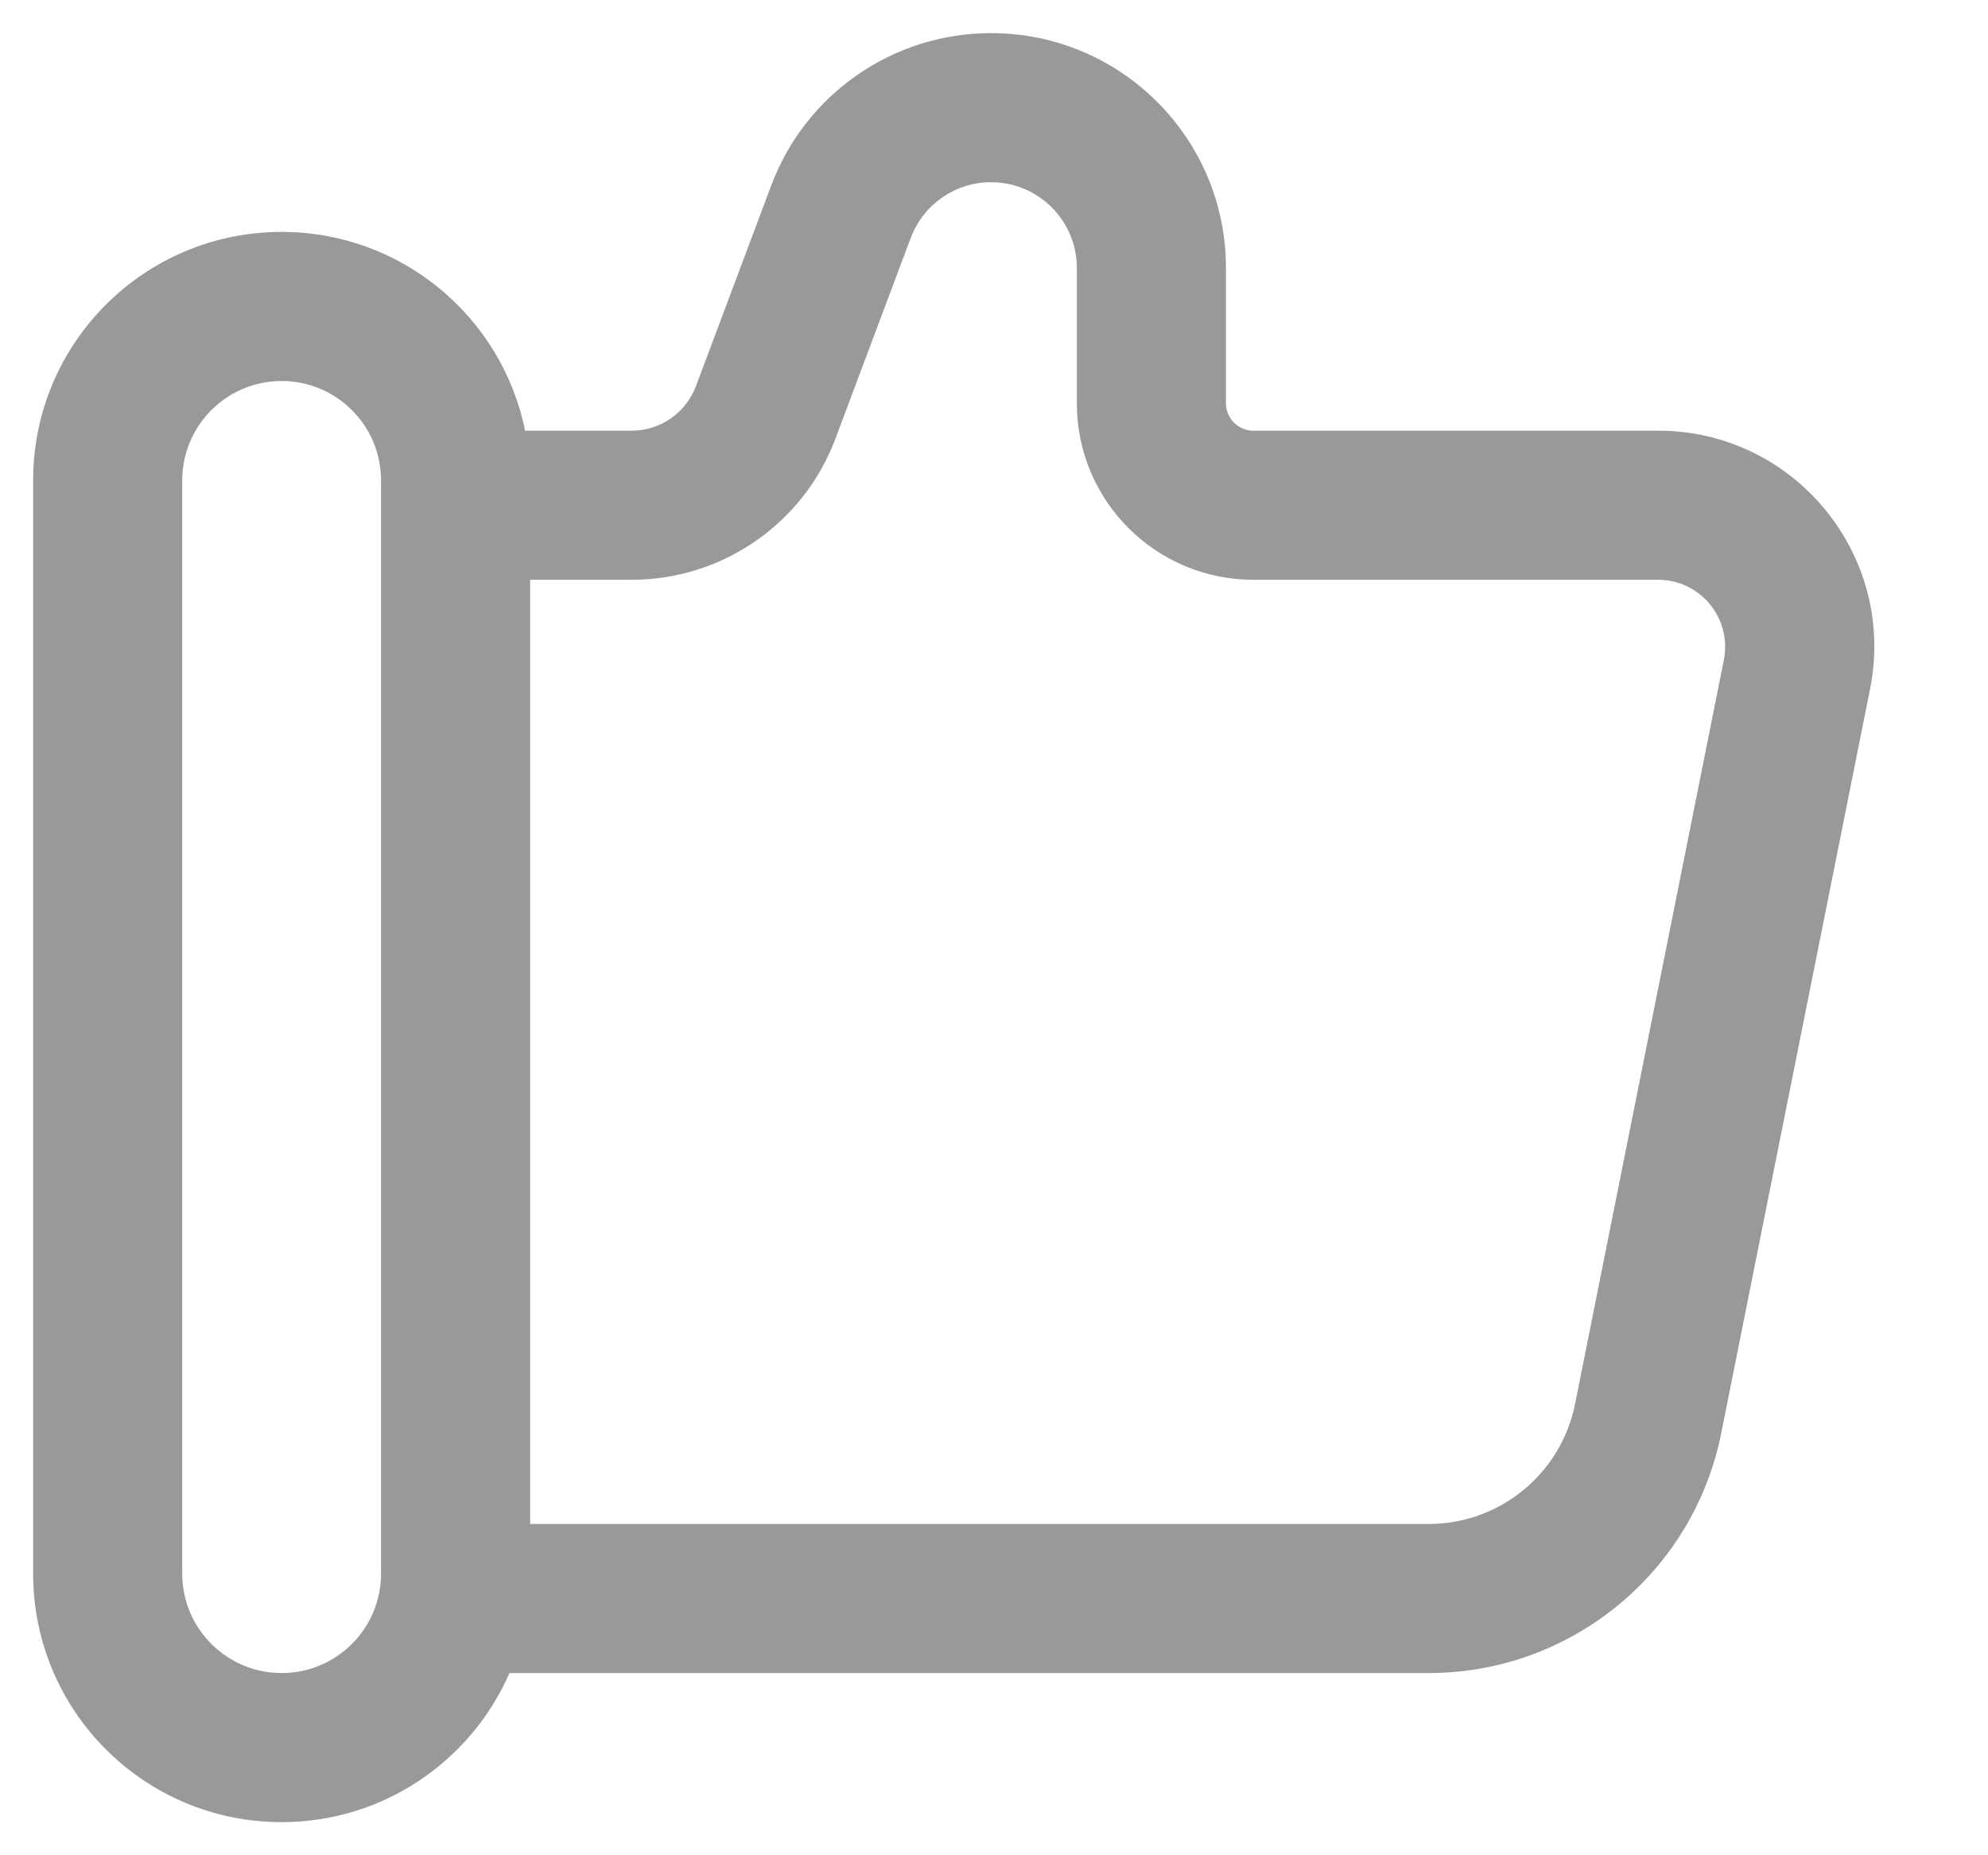 <svg width="15" height="14" viewBox="0 0 15 14" fill="none" xmlns="http://www.w3.org/2000/svg">
<path fill-rule="evenodd" clip-rule="evenodd" d="M4 4.375H4.767C5.451 4.375 6.064 3.95 6.304 3.309L6.872 1.795C6.967 1.542 7.208 1.375 7.478 1.375C7.835 1.375 8.125 1.665 8.125 2.022V3.043C8.125 3.779 8.721 4.375 9.457 4.375H12.511C12.83 4.375 13.069 4.667 13.007 4.98L11.884 10.596C11.778 11.121 11.317 11.5 10.78 11.5H4V4.375ZM3.962 3.25H4H4.767C4.982 3.25 5.175 3.116 5.251 2.914L5.819 1.4C6.078 0.708 6.739 0.25 7.478 0.25C8.457 0.25 9.25 1.043 9.25 2.022V3.043C9.25 3.157 9.343 3.25 9.457 3.25H12.511C13.54 3.25 14.312 4.191 14.11 5.2L12.987 10.816C12.776 11.868 11.853 12.625 10.78 12.625H4H3.844C3.555 13.287 2.894 13.75 2.125 13.75C1.089 13.75 0.25 12.911 0.25 11.875V3.625C0.25 2.589 1.089 1.75 2.125 1.75C3.032 1.75 3.789 2.394 3.962 3.25ZM2.875 3.625C2.875 3.211 2.539 2.875 2.125 2.875C1.711 2.875 1.375 3.211 1.375 3.625V11.875C1.375 12.289 1.711 12.625 2.125 12.625C2.539 12.625 2.875 12.289 2.875 11.875V11.5V4.375V3.625Z" fill="black" fill-opacity="0.4"/>
</svg>
